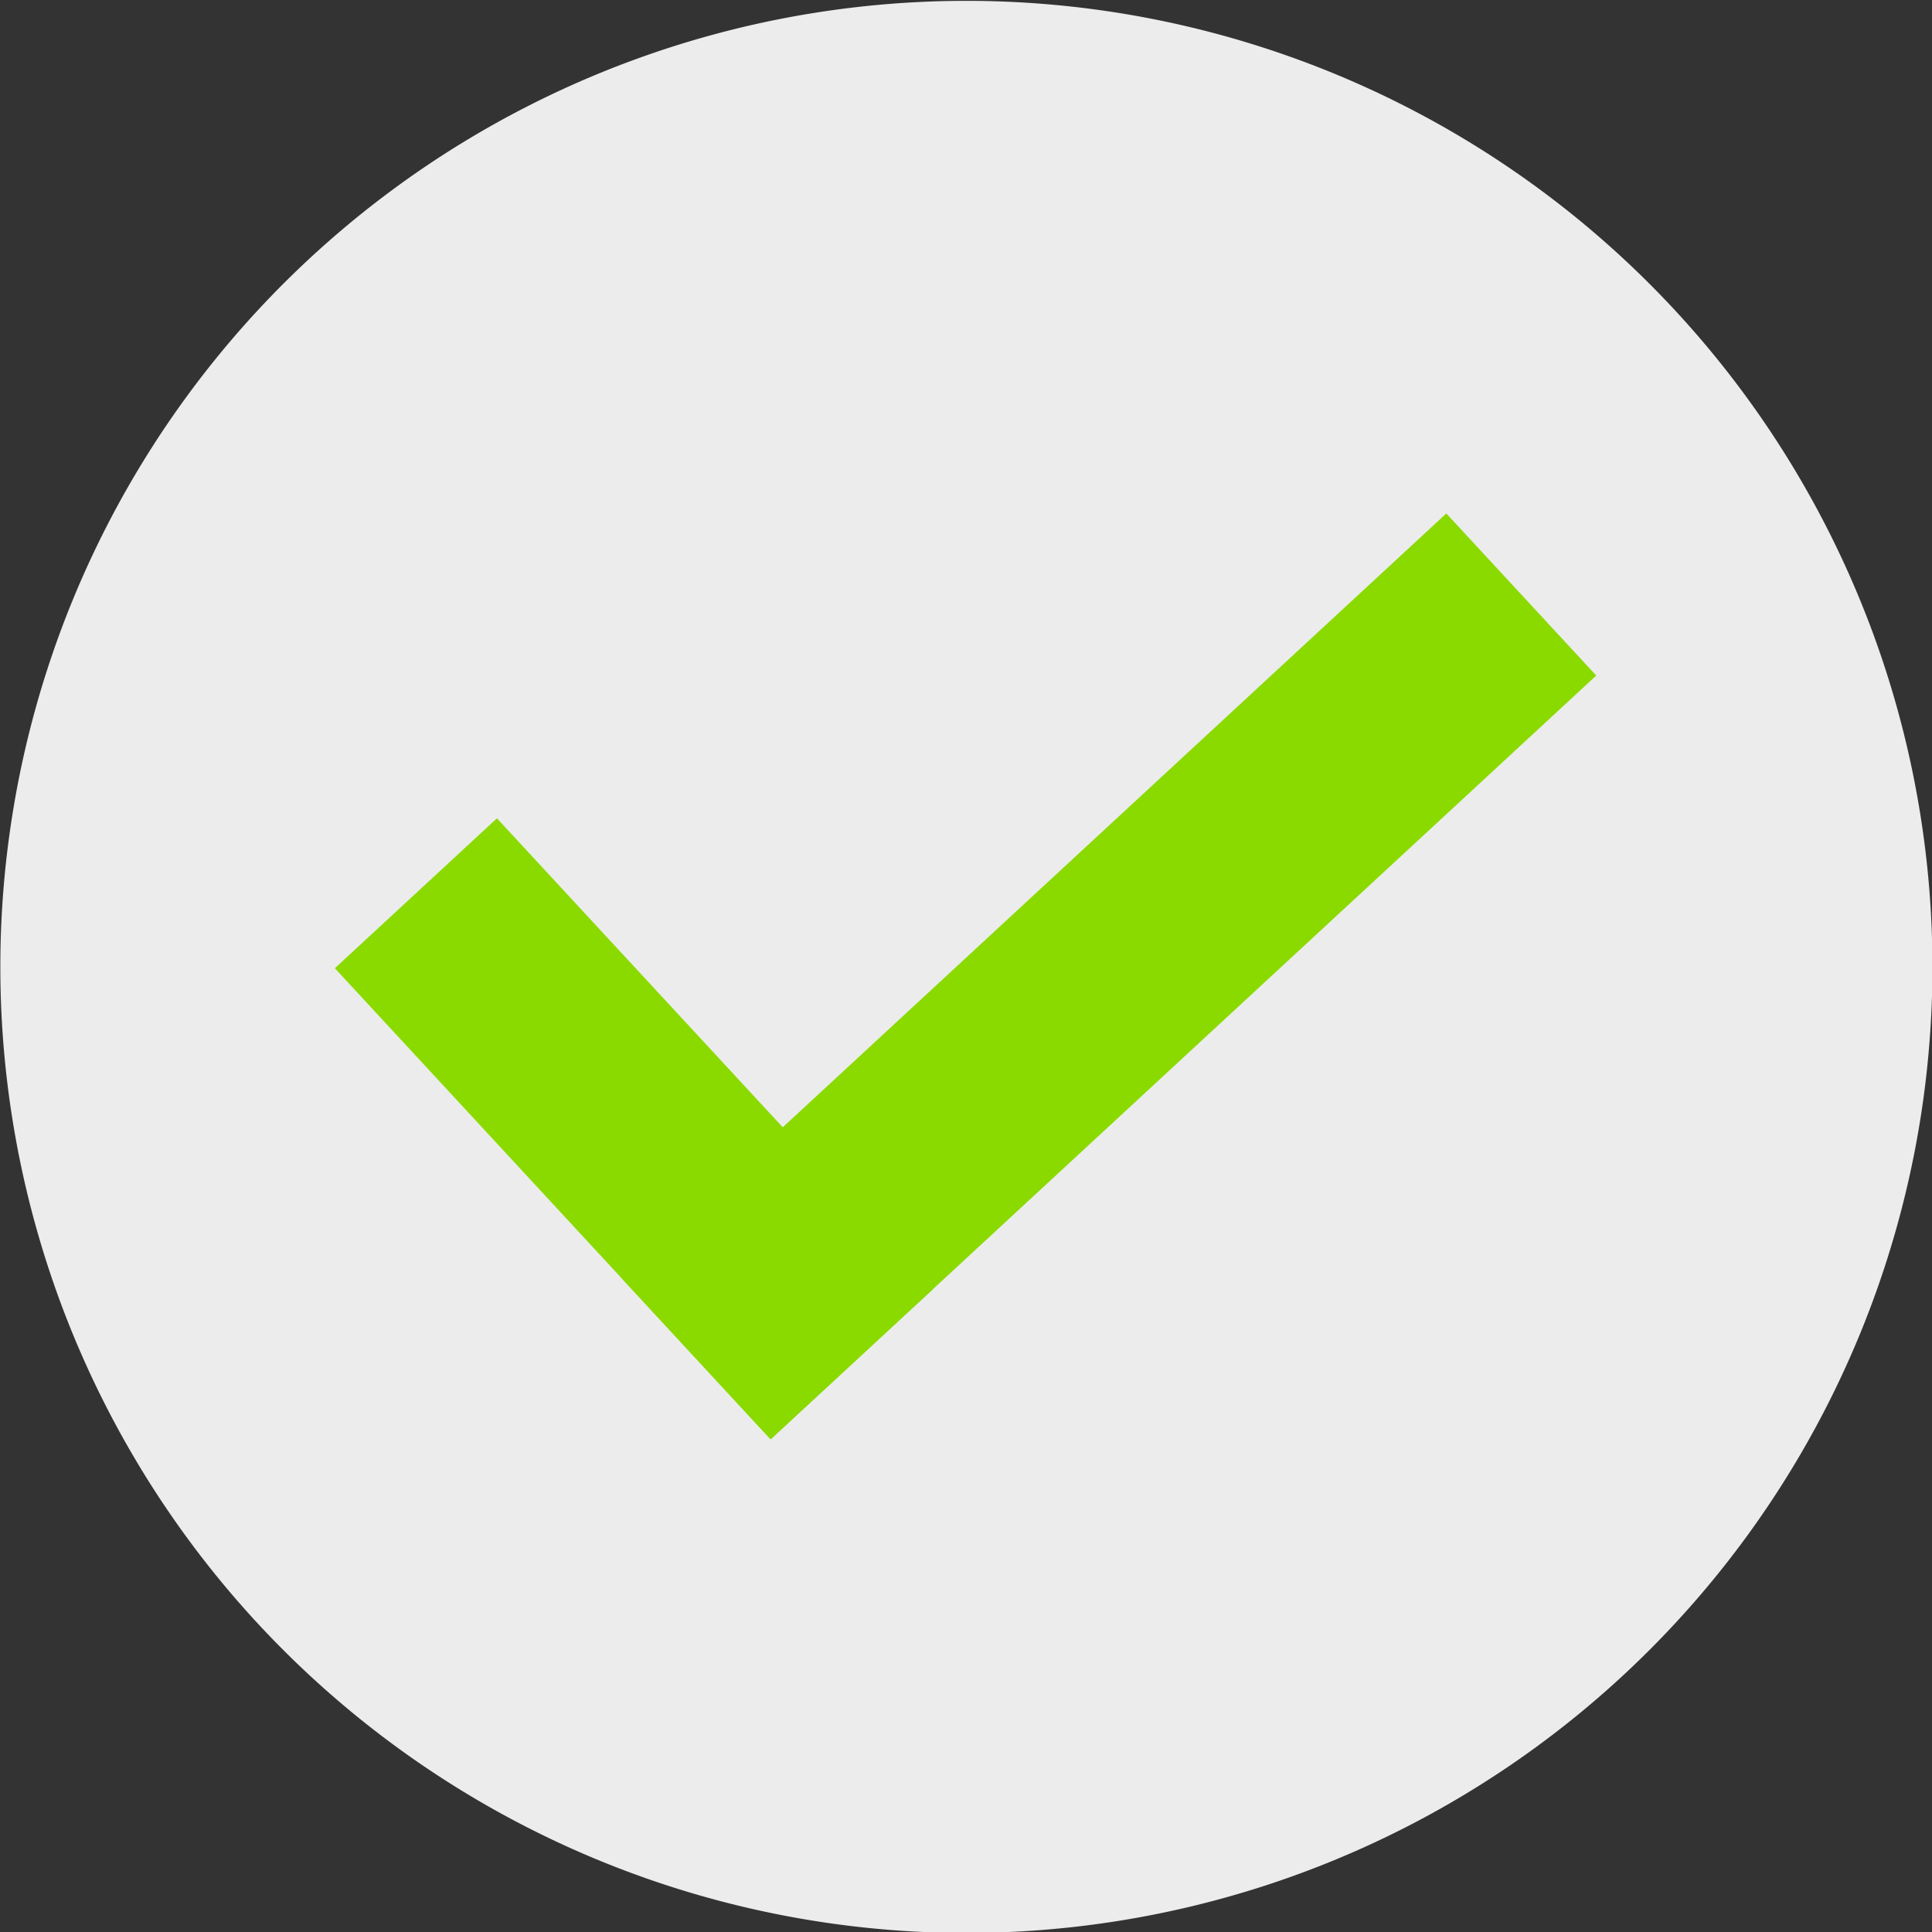 <?xml version="1.0" encoding="UTF-8" standalone="no"?>
<!-- Created with Inkscape (http://www.inkscape.org/) -->

<svg
   xmlns:dc="http://purl.org/dc/elements/1.1/"
   xmlns:cc="http://creativecommons.org/ns#"
   xmlns:rdf="http://www.w3.org/1999/02/22-rdf-syntax-ns#"
   xmlns:svg="http://www.w3.org/2000/svg"
   xmlns="http://www.w3.org/2000/svg"
   xmlns:sodipodi="http://sodipodi.sourceforge.net/DTD/sodipodi-0.dtd"
   xmlns:inkscape="http://www.inkscape.org/namespaces/inkscape"
   id="svg3189"
   version="1.1"
   inkscape:version="0.48.5 r10040"
   width="1024"
   height="1024"
   sodipodi:docname="dothiv_shop_1b_4life.jpg">
  <rect width="100%" height="100%" fill="#333333" stroke="none"/>
  <defs
     id="defs3193" />
  <sodipodi:namedview
     pagecolor="#ffffff"
     bordercolor="#666666"
     borderopacity="1"
     objecttolerance="10"
     gridtolerance="10"
     guidetolerance="10"
     inkscape:pageopacity="0"
     inkscape:pageshadow="2"
     inkscape:window-width="1920"
     inkscape:window-height="1181"
     id="namedview3191"
     showgrid="false"
     fit-margin-top="0"
     fit-margin-left="0"
     fit-margin-right="0"
     fit-margin-bottom="0"
     inkscape:zoom="0.45256167"
     inkscape:cx="541.16774"
     inkscape:cy="244.78843"
     inkscape:window-x="-4"
     inkscape:window-y="-4"
     inkscape:window-maximized="1"
     inkscape:current-layer="svg3189" />
  <path
     sodipodi:type="arc"
     style="color:#000000;fill:#ececec;fill-opacity:1;fill-rule:nonzero;stroke:none;stroke-width:3;marker:none;visibility:visible;display:inline;overflow:visible;enable-background:accumulate"
     id="path3199"
     sodipodi:cx="472.64233"
     sodipodi:cy="1087.9672"
     sodipodi:rx="54.68589"
     sodipodi:ry="54.68589"
     d="m 527.328,1087.967 a 54.686,54.686 0 1 1 -109.372,0 54.686,54.686 0 1 1 109.372,0 z"
     transform="matrix(9.363,0,0,9.363,-3913.143,-9674.159)" />
  <g
     id="g5654"
     transform="matrix(6.358,6.873,-6.873,6.358,5144.163,-8318.629)">
    <rect
       y="1017.461"
       x="332.217"
       height="12.5"
       width="36.327"
       id="rect5138"
       style="color:#000000;fill:#8ada00;fill-opacity:1;fill-rule:nonzero;stroke:none;stroke-width:3;marker:none;visibility:visible;display:inline;overflow:visible;enable-background:accumulate" />
    <rect
       transform="matrix(0,1,-1,0,0,0)"
       style="color:#000000;fill:#8ada00;fill-opacity:1;fill-rule:nonzero;stroke:none;stroke-width:3;marker:none;visibility:visible;display:inline;overflow:visible;enable-background:accumulate"
       id="rect5648"
       width="63.67"
       height="12.5"
       x="966.291"
       y="-368.544" />
  </g>
</svg>
